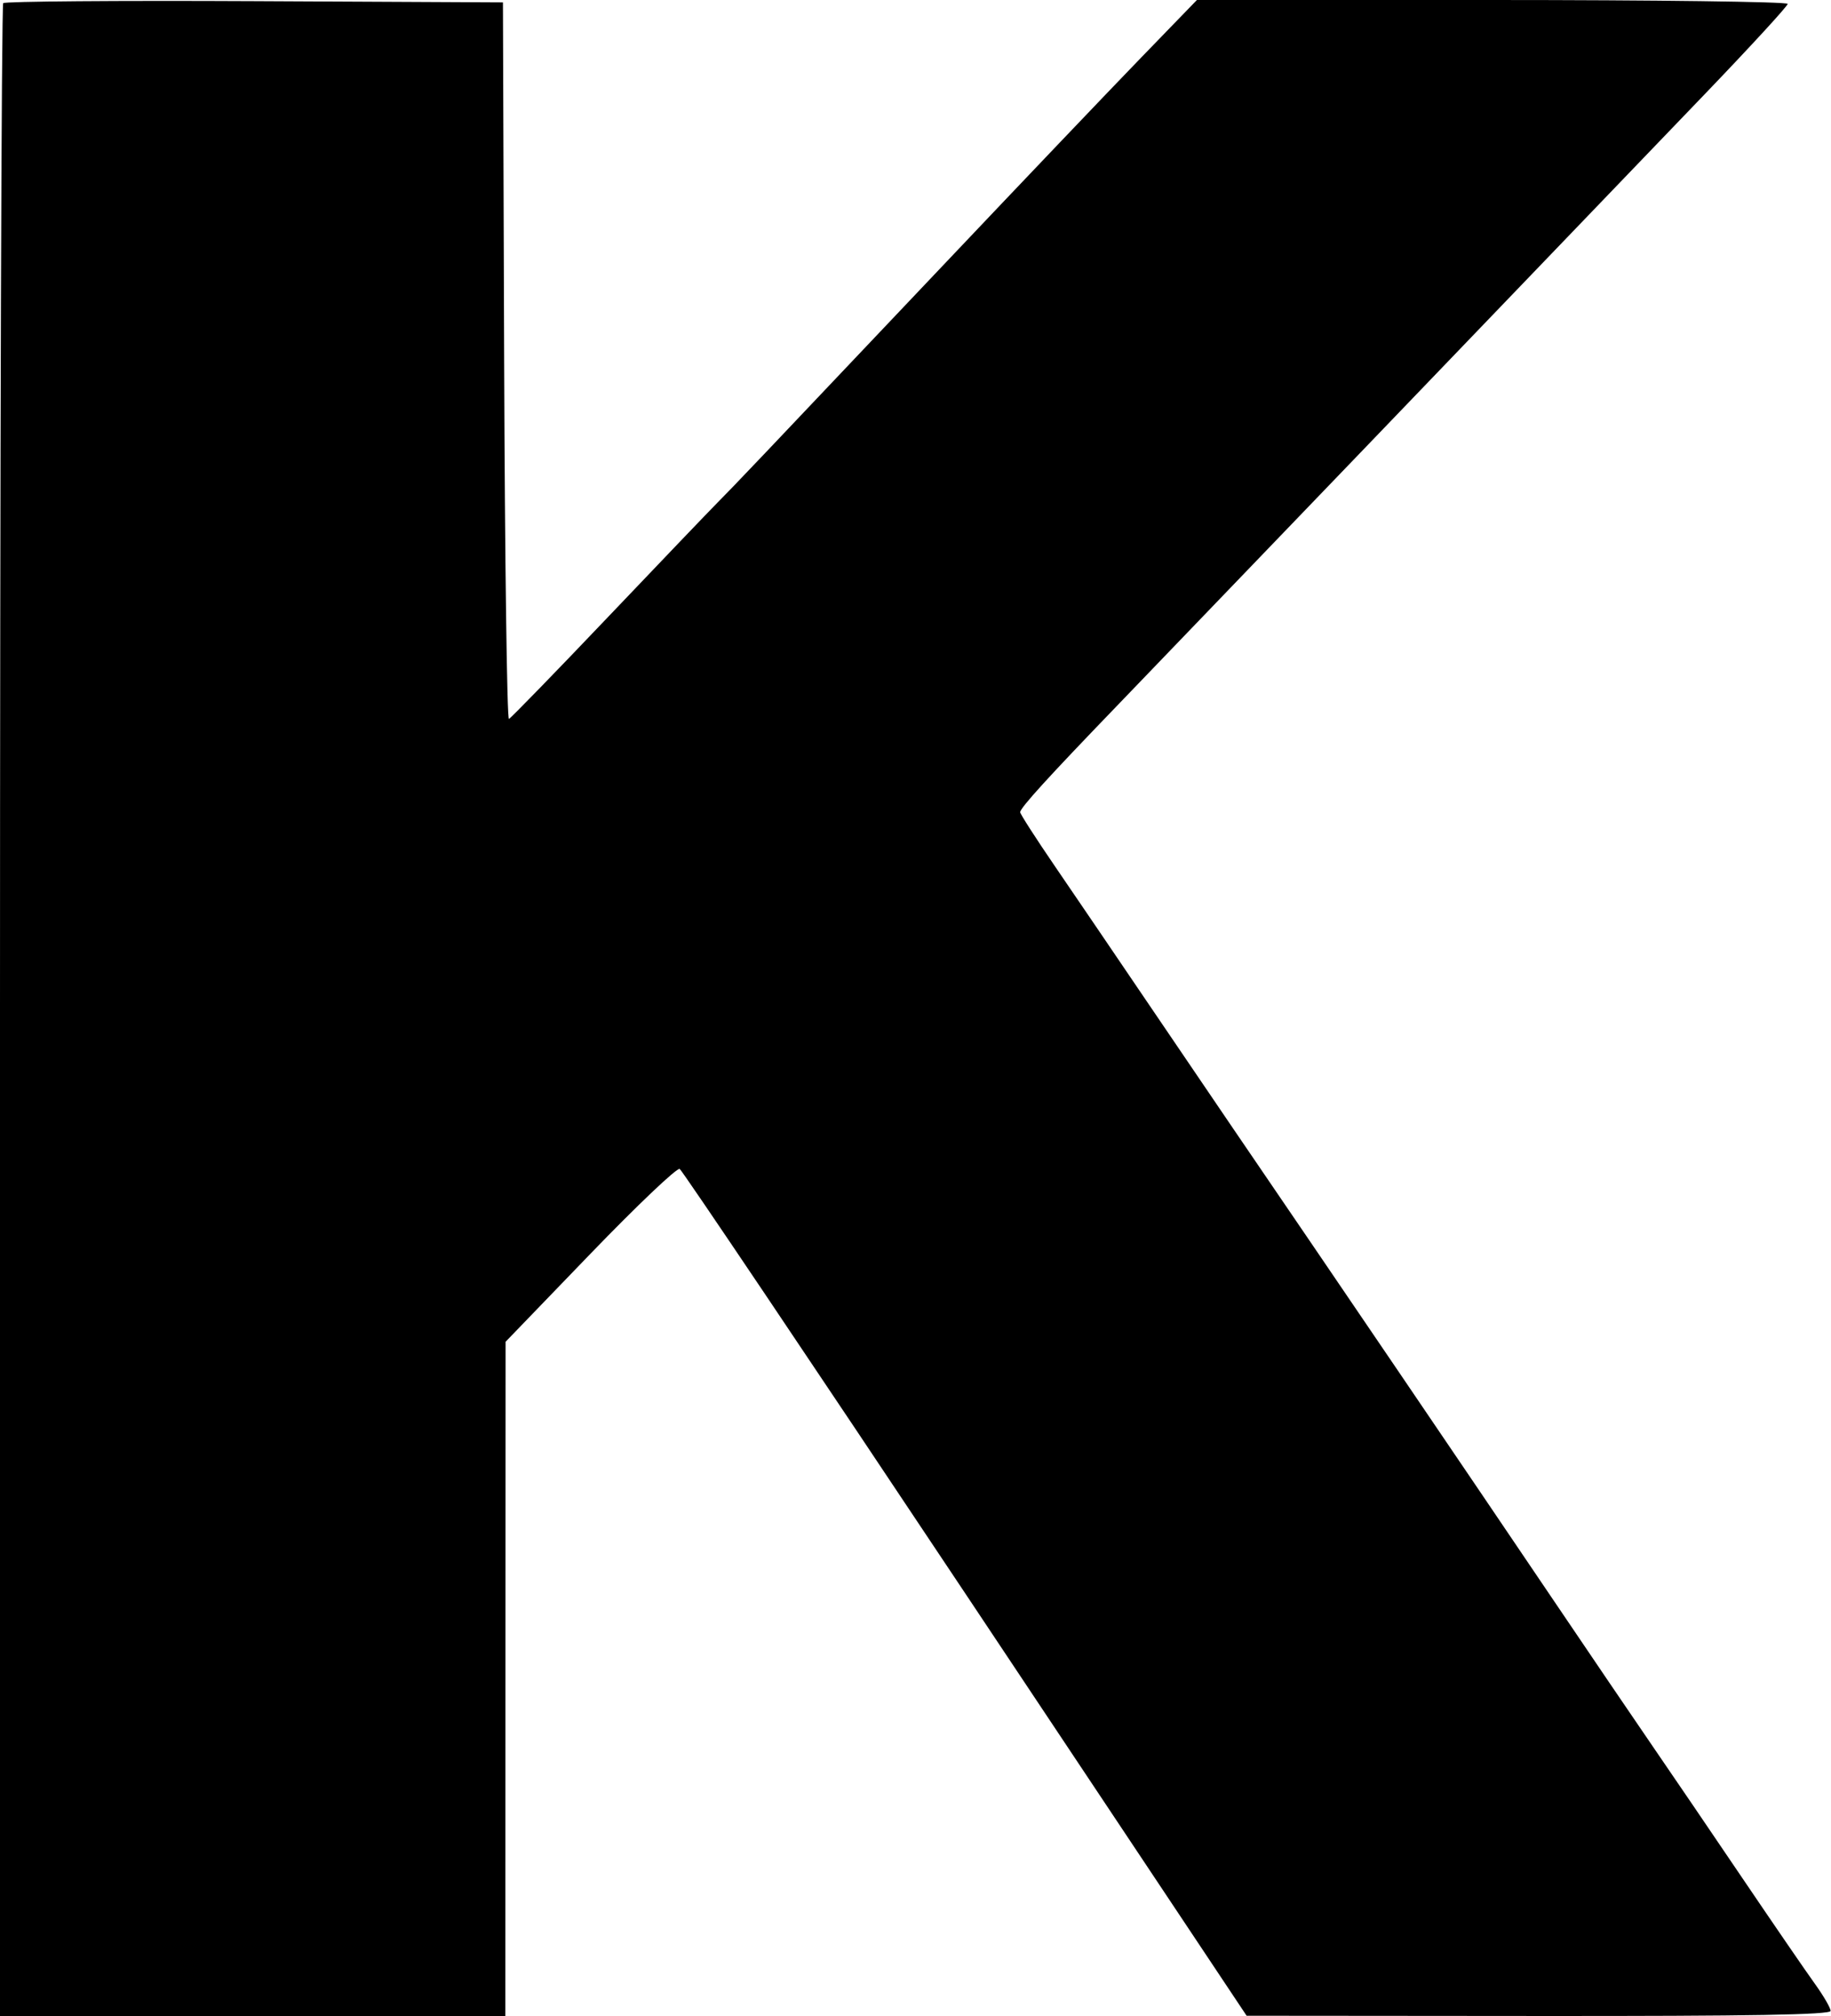 <svg width="454" height="500" viewBox="0 0 454 500" fill="#000000" xmlns="http://www.w3.org/2000/svg">
<path fill-rule="evenodd" clip-rule="evenodd" d="M0.798 0.778C0.359 1.216 0 113.721 0 250.788V500H62.648H125.296L125.329 416.371L125.362 332.742L146.369 310.954C157.922 298.97 167.897 289.488 168.534 289.883C169.173 290.277 201.06 337.688 239.398 395.24L309.102 499.882L381.501 499.941C434.033 499.983 453.901 499.638 453.901 498.681C453.901 497.955 452.123 494.897 449.949 491.884C447.777 488.871 439.701 477.098 432.004 465.721C424.307 454.344 414.357 439.716 409.892 433.215C405.428 426.714 394.051 409.959 384.61 395.981C362.953 363.917 331.387 317.431 305.547 279.551C301.556 273.7 291.985 259.604 284.278 248.227C276.571 236.85 266.371 221.844 261.611 214.881C256.85 207.917 252.955 201.859 252.955 201.42C252.955 200.352 259.832 192.796 277.086 174.903C290.686 160.8 379.428 68.437 422.872 23.169C434.087 11.483 443.262 1.491 443.262 0.961C443.262 0.433 410.304 0 370.02 0H296.778L282.756 14.48C275.045 22.443 253.118 45.449 234.03 65.603C186.866 115.4 181.987 120.532 177.884 124.665C175.928 126.637 163.695 139.421 150.701 153.073C137.708 166.726 126.68 178.072 126.194 178.287C125.708 178.502 125.174 138.609 125.007 89.635L124.704 0.591L63.15 0.285C29.297 0.117 1.238 0.338 0.798 0.778Z" fill="#000000"/>
</svg>
